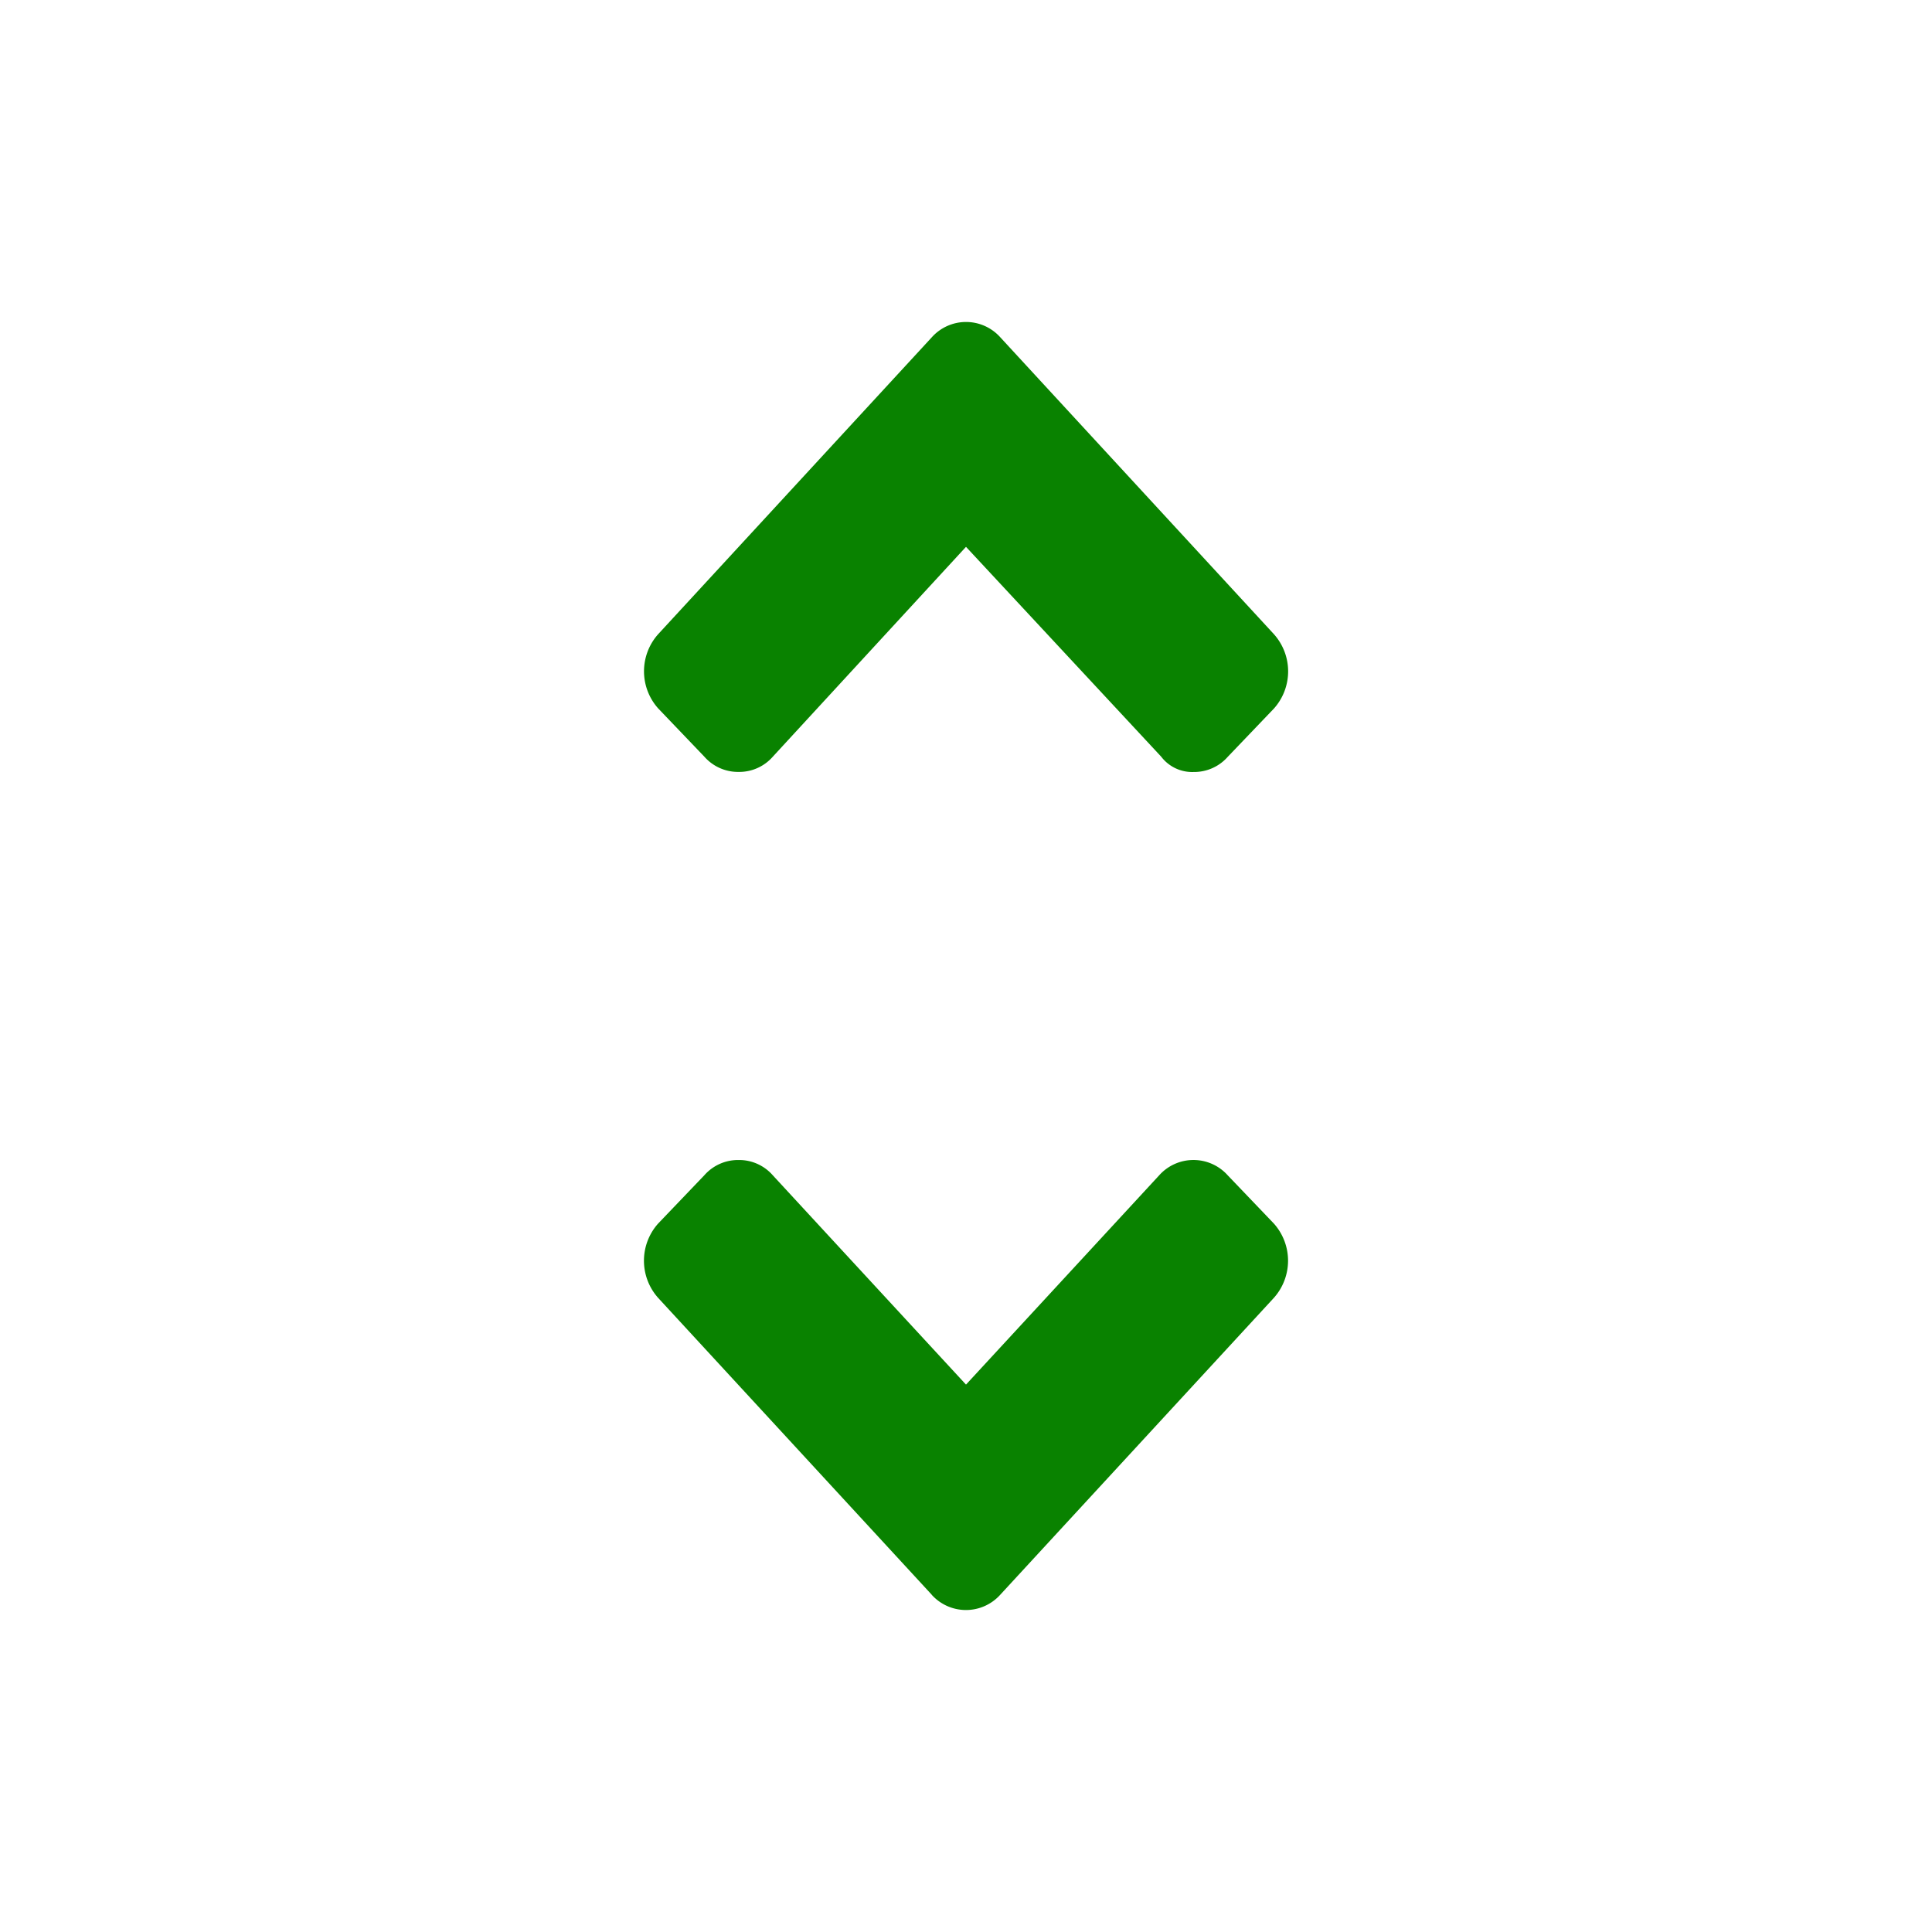 <svg id="ic_selector_dropdowns" xmlns="http://www.w3.org/2000/svg" width="24" height="24" viewBox="0 0 24 24">
  <rect id="Rectangle_361" data-name="Rectangle 361" width="24" height="24" fill="none"/>
  <path id="DROP_DOWN" d="M3.575,15.811l-3.4-3.689a.693.693,0,0,1,0-.922l.574-.6a.558.558,0,0,1,.426-.19.555.555,0,0,1,.425.19l2.4,2.6,2.4-2.6a.571.571,0,0,1,.851,0l.574.6a.693.693,0,0,1,0,.922l-3.4,3.689a.573.573,0,0,1-.851,0ZM6.425,5.4,4,2.793,1.6,5.4a.554.554,0,0,1-.425.189A.557.557,0,0,1,.75,5.4L.176,4.8a.692.692,0,0,1,0-.922L3.575.19a.571.571,0,0,1,.851,0l3.4,3.689a.693.693,0,0,1,0,.922l-.574.6a.556.556,0,0,1-.425.189A.484.484,0,0,1,6.425,5.4Z" transform="translate(8 4)" fill="#098200" />
</svg>
